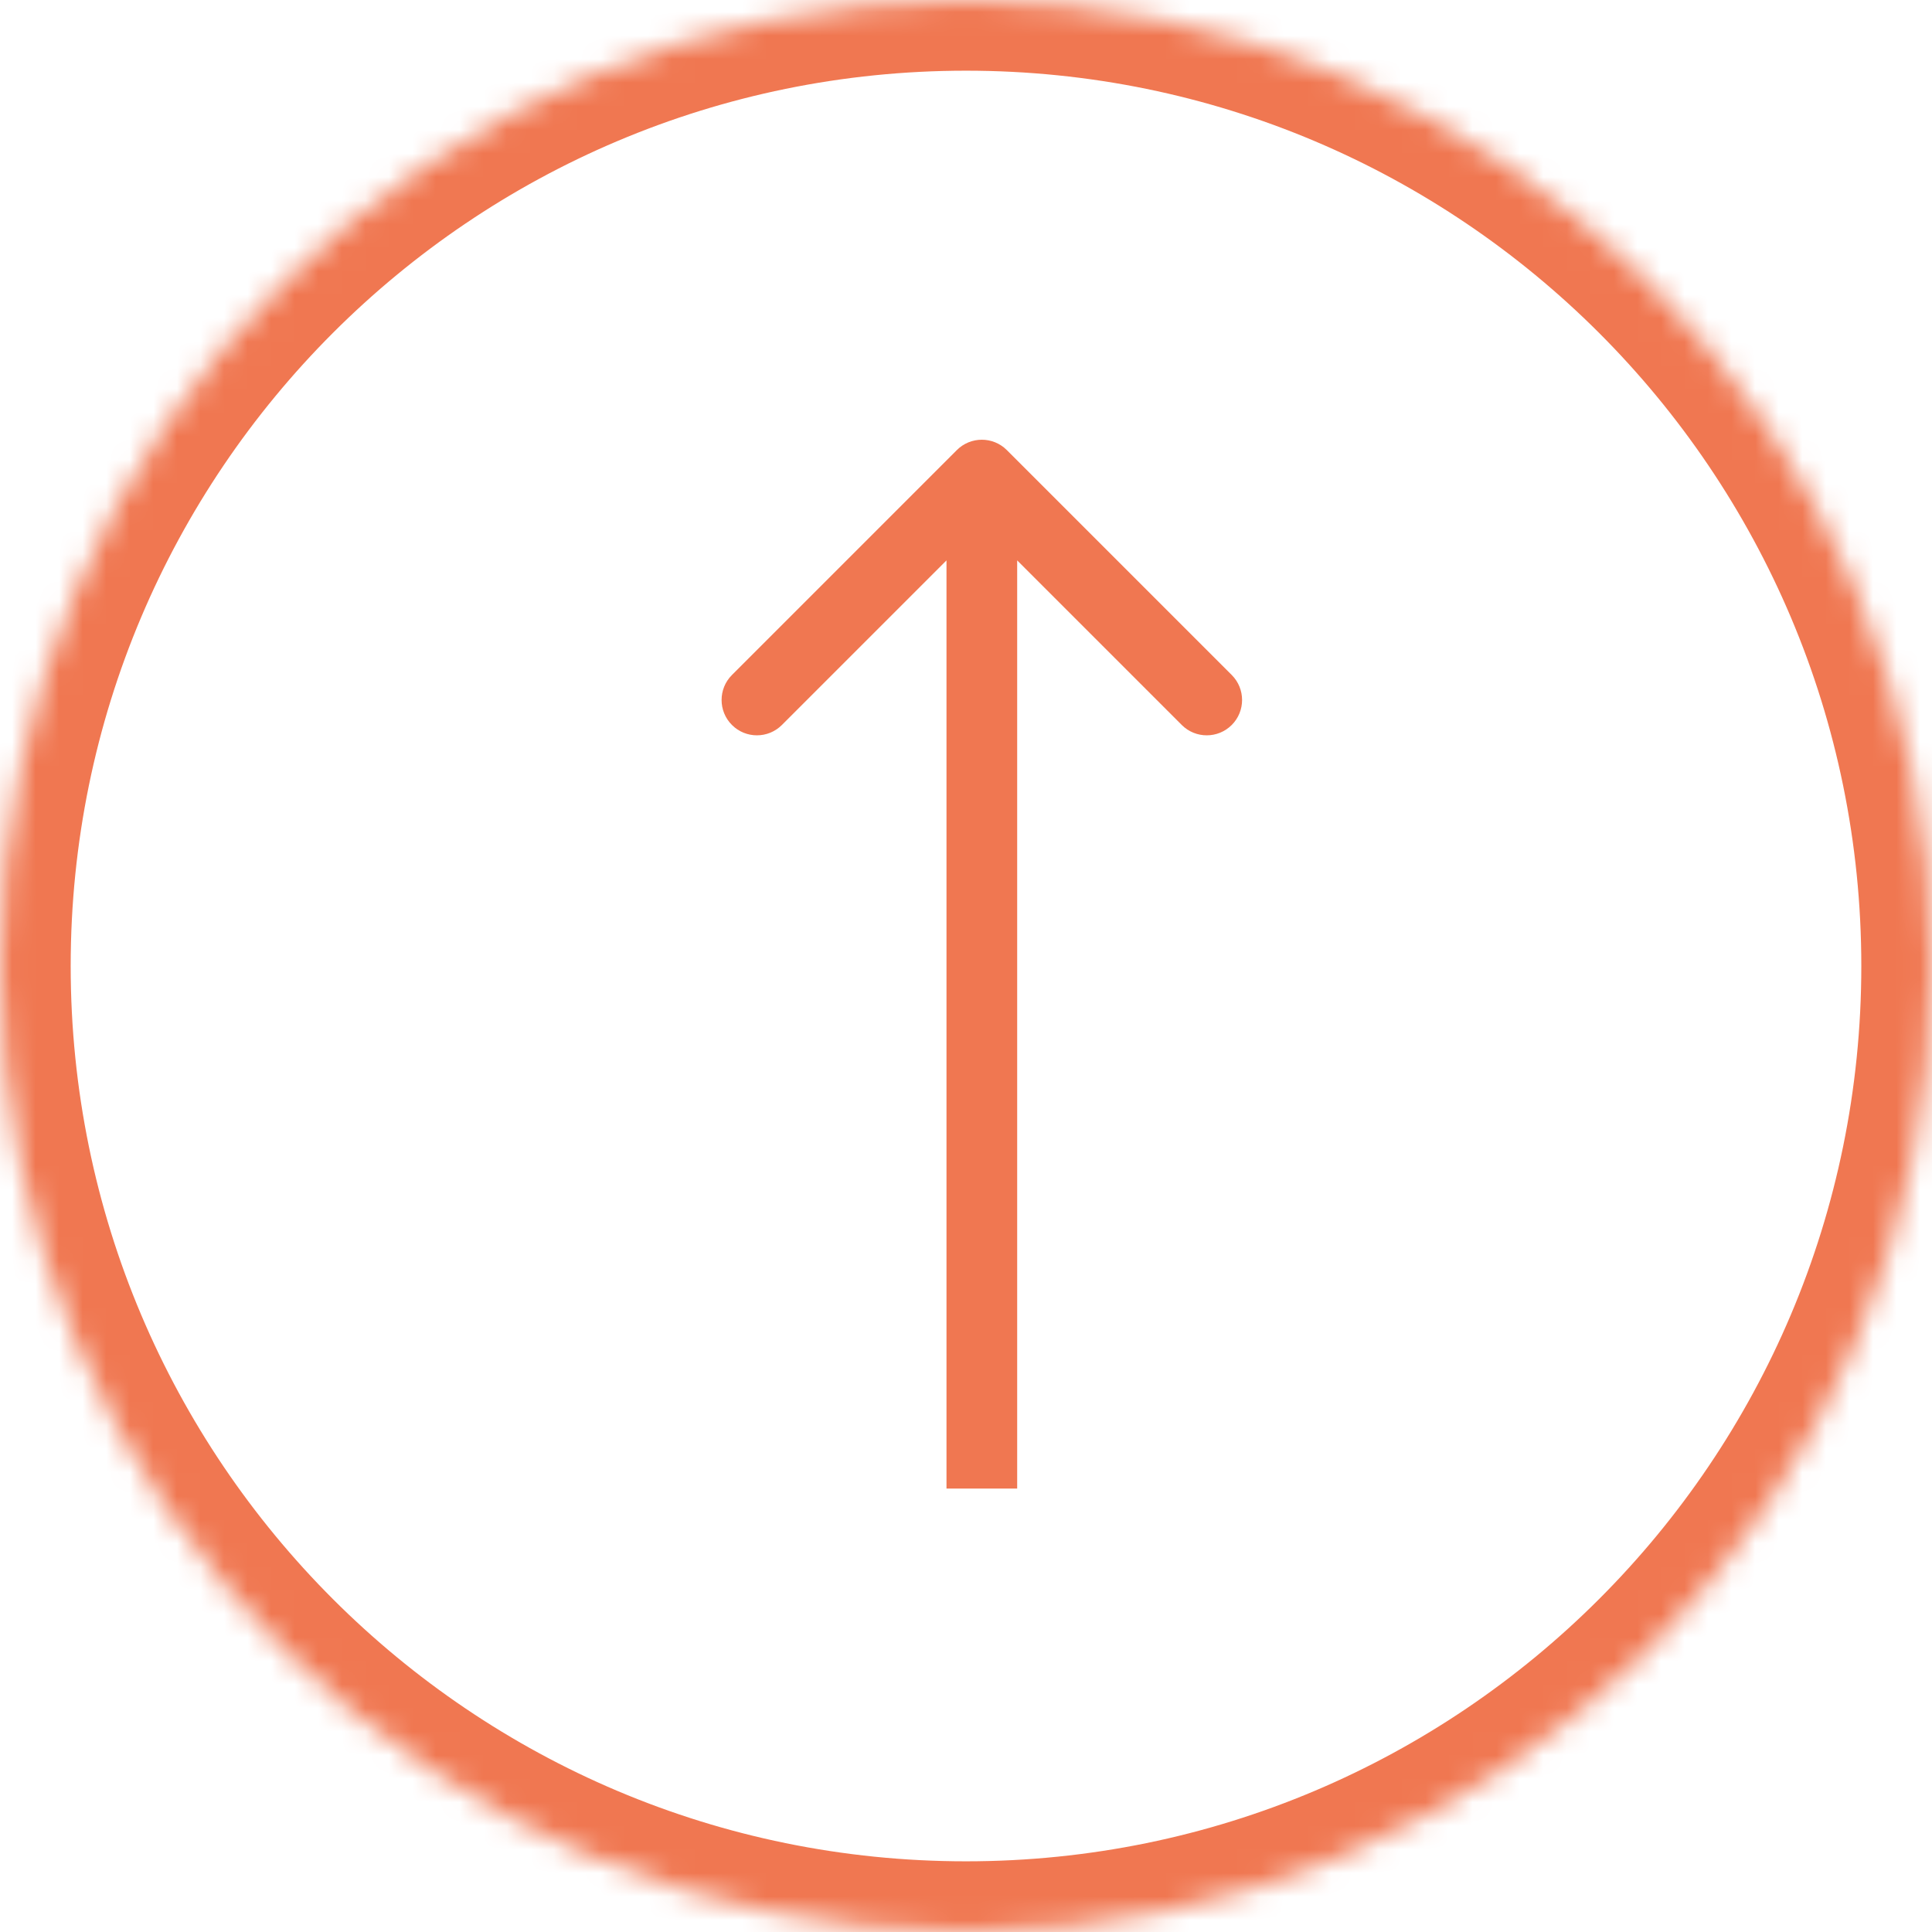 <svg width="82" height="82" viewBox="0 0 82 82" fill="none" xmlns="http://www.w3.org/2000/svg">
<mask id="path-1-inside-1_231_176" fill="white">
<path d="M82 41C82 63.644 63.644 82 41 82C18.356 82 0 63.644 0 41C0 18.356 18.356 0 41 0C63.644 0 82 18.356 82 41Z"/>
</mask>
<path d="M42.733 19.103C42.147 18.517 41.197 18.517 40.611 19.103L31.066 28.649C30.48 29.235 30.48 30.185 31.066 30.77C31.651 31.356 32.601 31.356 33.187 30.77L41.672 22.285L50.157 30.77C50.743 31.356 51.693 31.356 52.279 30.77C52.864 30.185 52.864 29.235 52.279 28.649L42.733 19.103ZM43.172 63.18V20.164H40.172V63.18H43.172ZM79 41C79 61.987 61.987 79 41 79V85C65.3 85 85 65.3 85 41H79ZM41 79C20.013 79 3 61.987 3 41H-3C-3 65.3 16.7 85 41 85V79ZM3 41C3 20.013 20.013 3 41 3V-3C16.7 -3 -3 16.7 -3 41H3ZM41 3C61.987 3 79 20.013 79 41H85C85 16.7 65.3 -3 41 -3V3Z" fill="#F07751" mask="url(#path-1-inside-1_231_176)"/>
</svg>
